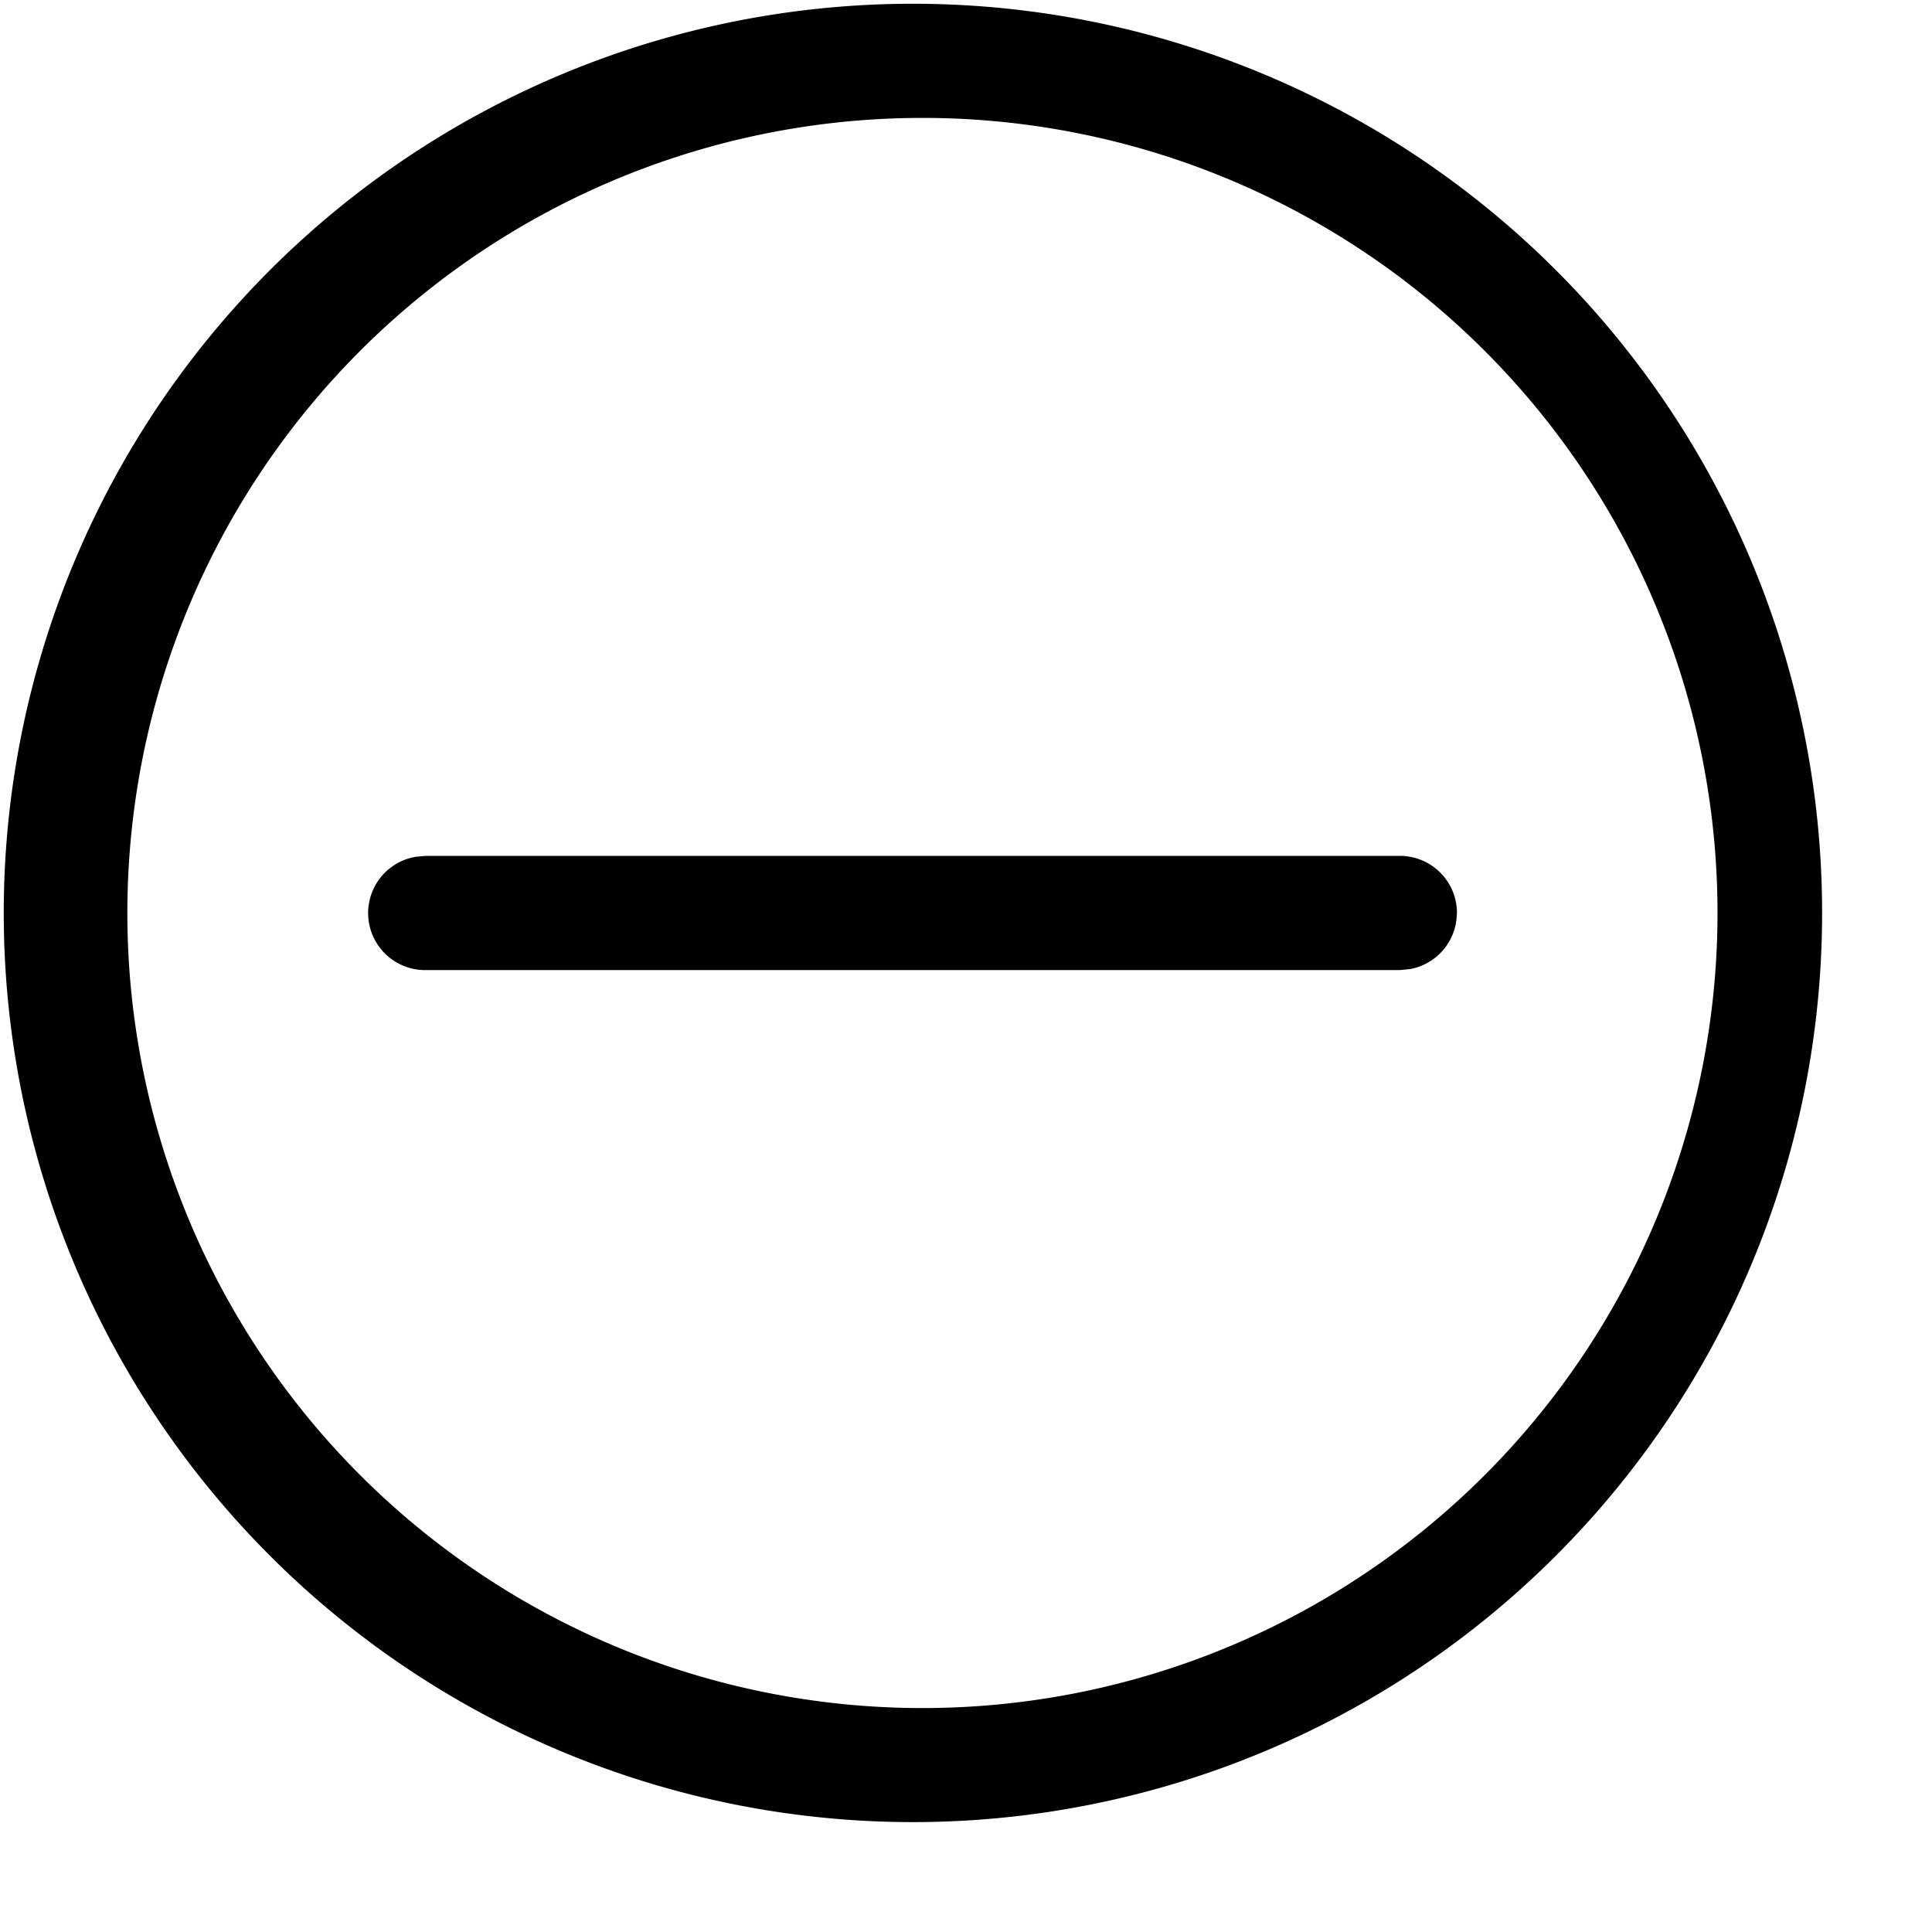 <svg width="17" height="17" viewBox="0 0 17 17" xmlns="http://www.w3.org/2000/svg" class="icon icon-moins-round" aria-hidden="true" focusable="false" fill="currentColor"><path d="M12.82 8.033a.502.502 0 0 0-.503-.502H3.748l-.09.008a.502.502 0 0 0 .09.997h8.57l.09-.009a.502.502 0 0 0 .411-.494Z"/><path fill-rule="evenodd" clip-rule="evenodd" d="M8.033.033a8 8 0 1 0 0 16 8 8 0 0 0 0-16Zm0 1.005a6.996 6.996 0 1 1 0 13.991 6.996 6.996 0 0 1 0-13.991Z"/></svg>